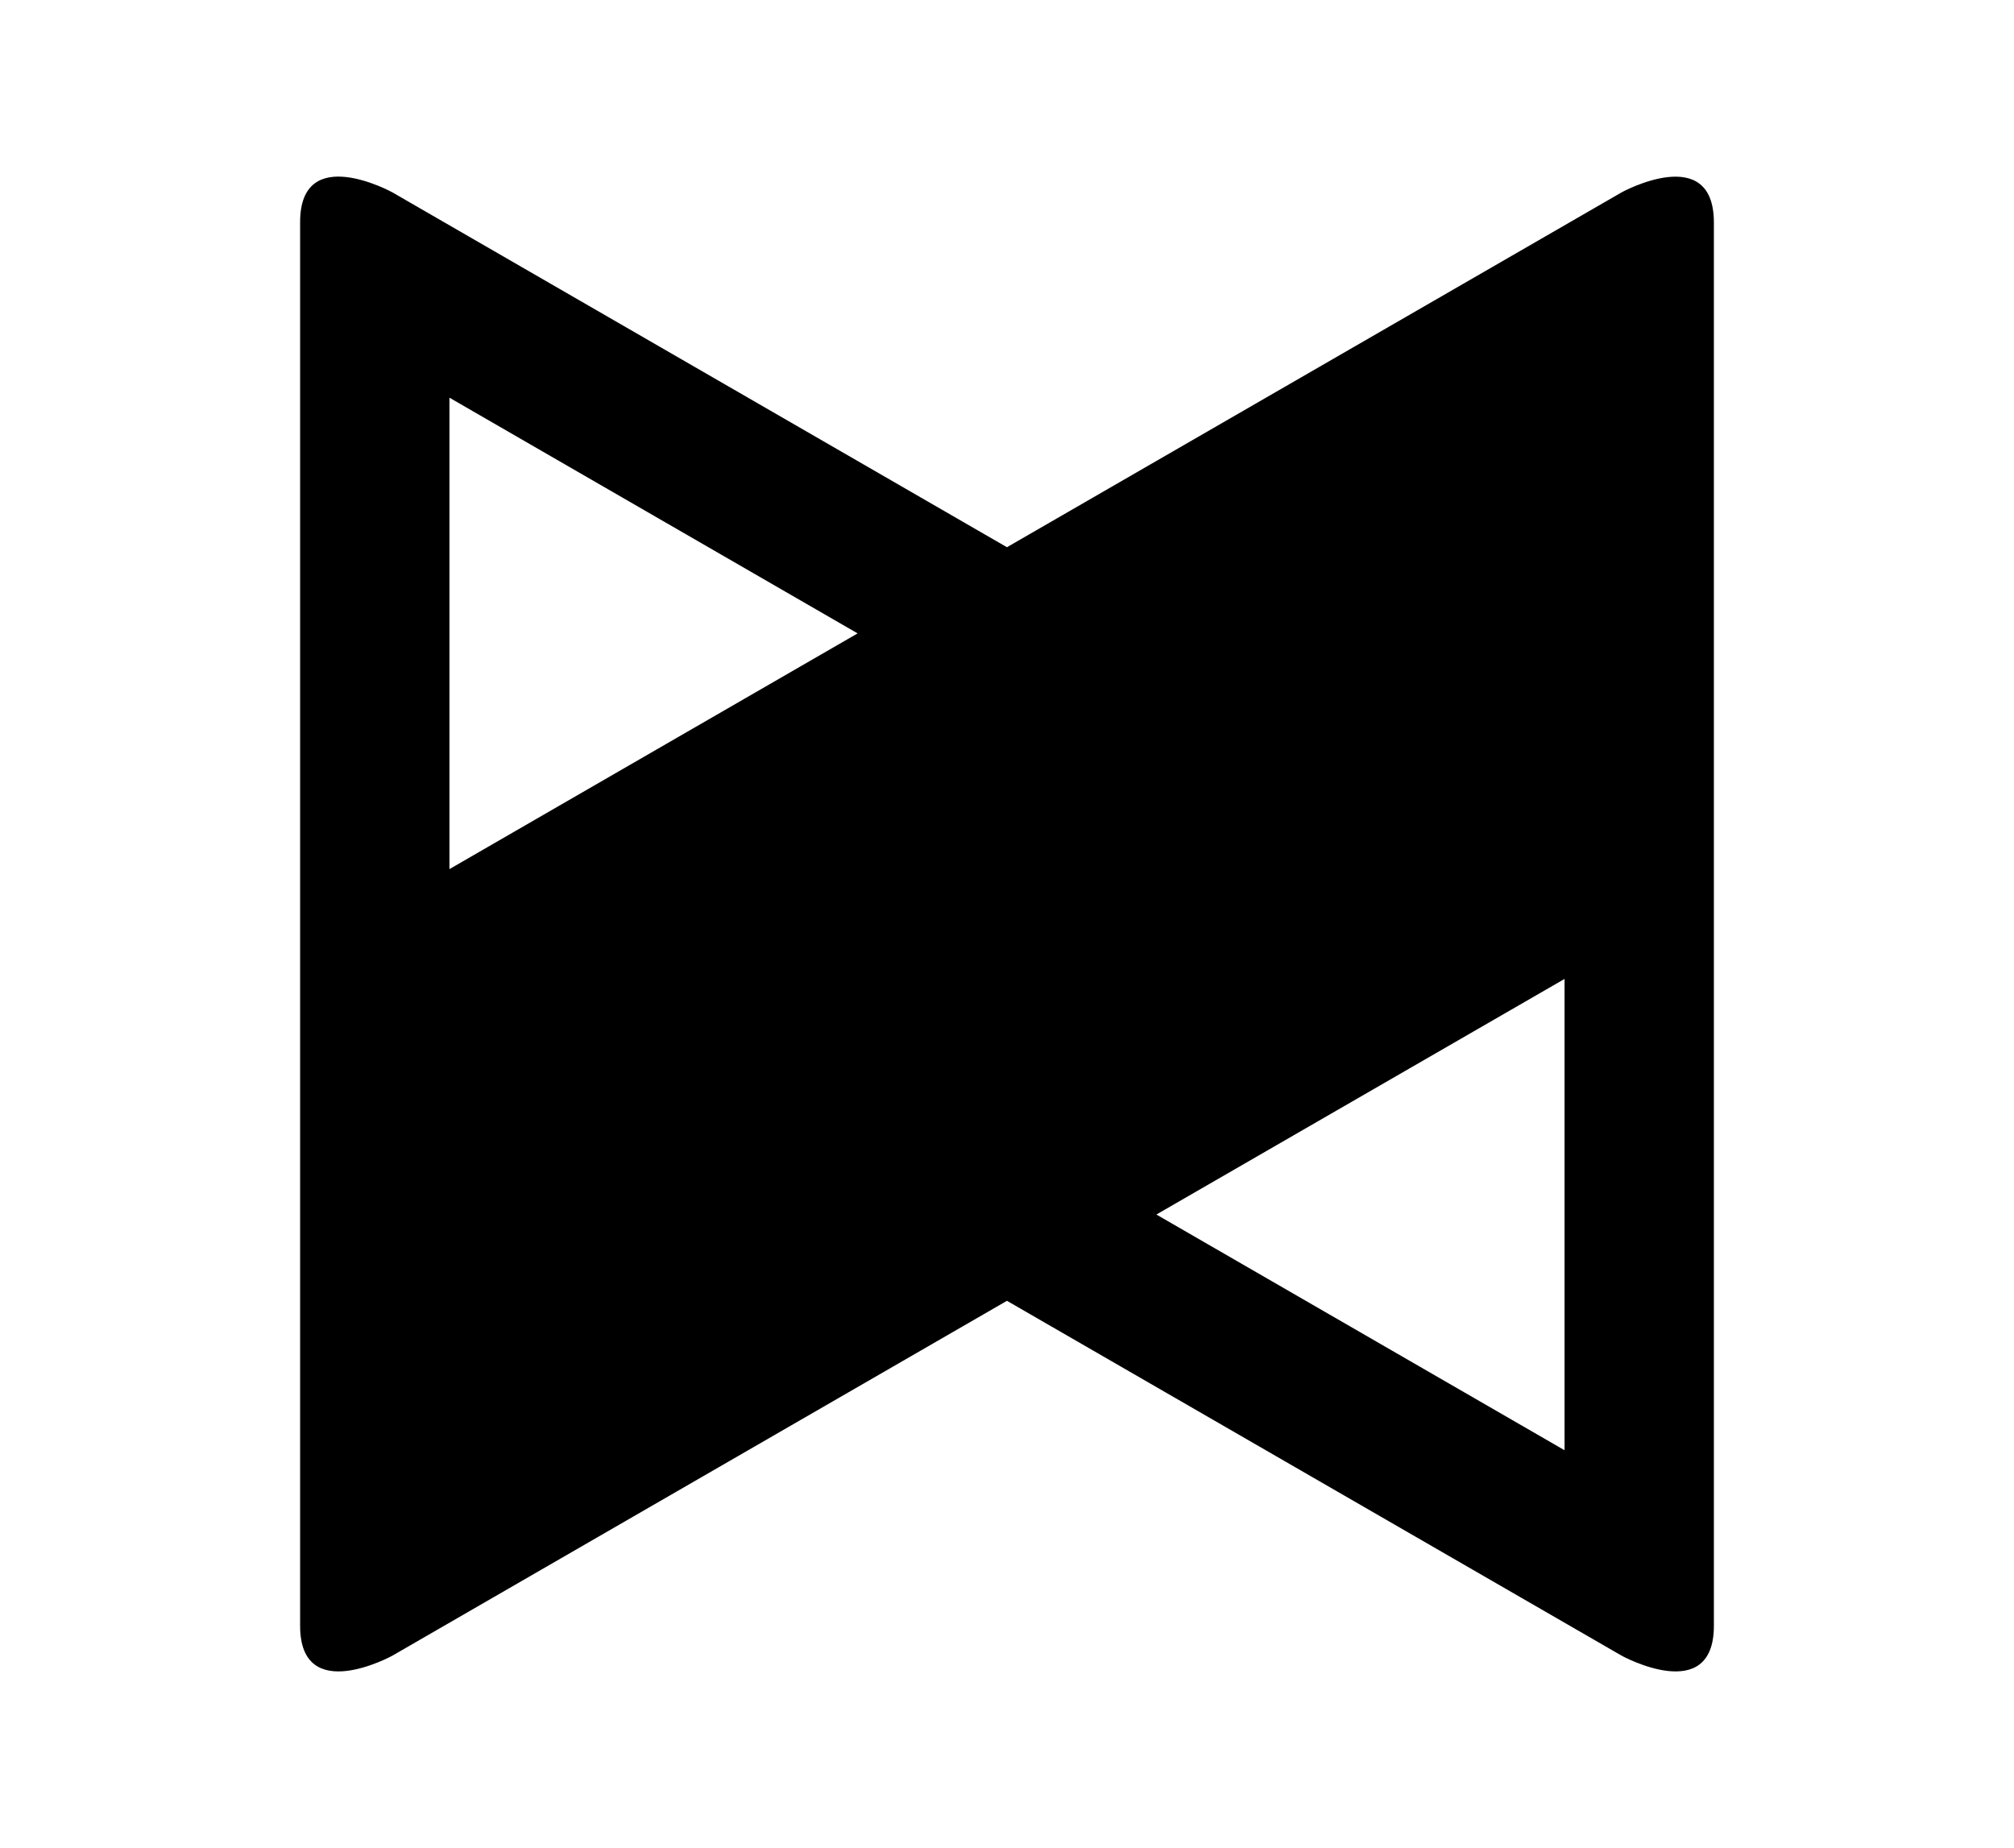 
<svg xmlns="http://www.w3.org/2000/svg" viewBox="0 0 194.21 178.21">
  <path
    d="M156.39,159.67s8.88,4.87,8.88-2.89V21.46c0-7.79-8.88-2.92-8.88-2.92L97.1,52.77,37.82,18.54s-8.88-4.87-8.88,2.88V156.78c0,7.76,8.88,2.89,8.88,2.89L97.1,125.44Zm-5.52-19.82-39.36-22.73L150.87,94.4v45.45ZM43.34,38.35,82.7,61.08,43.34,83.81V38.35Z"
    style="fill-rule:evenodd" /></svg>
